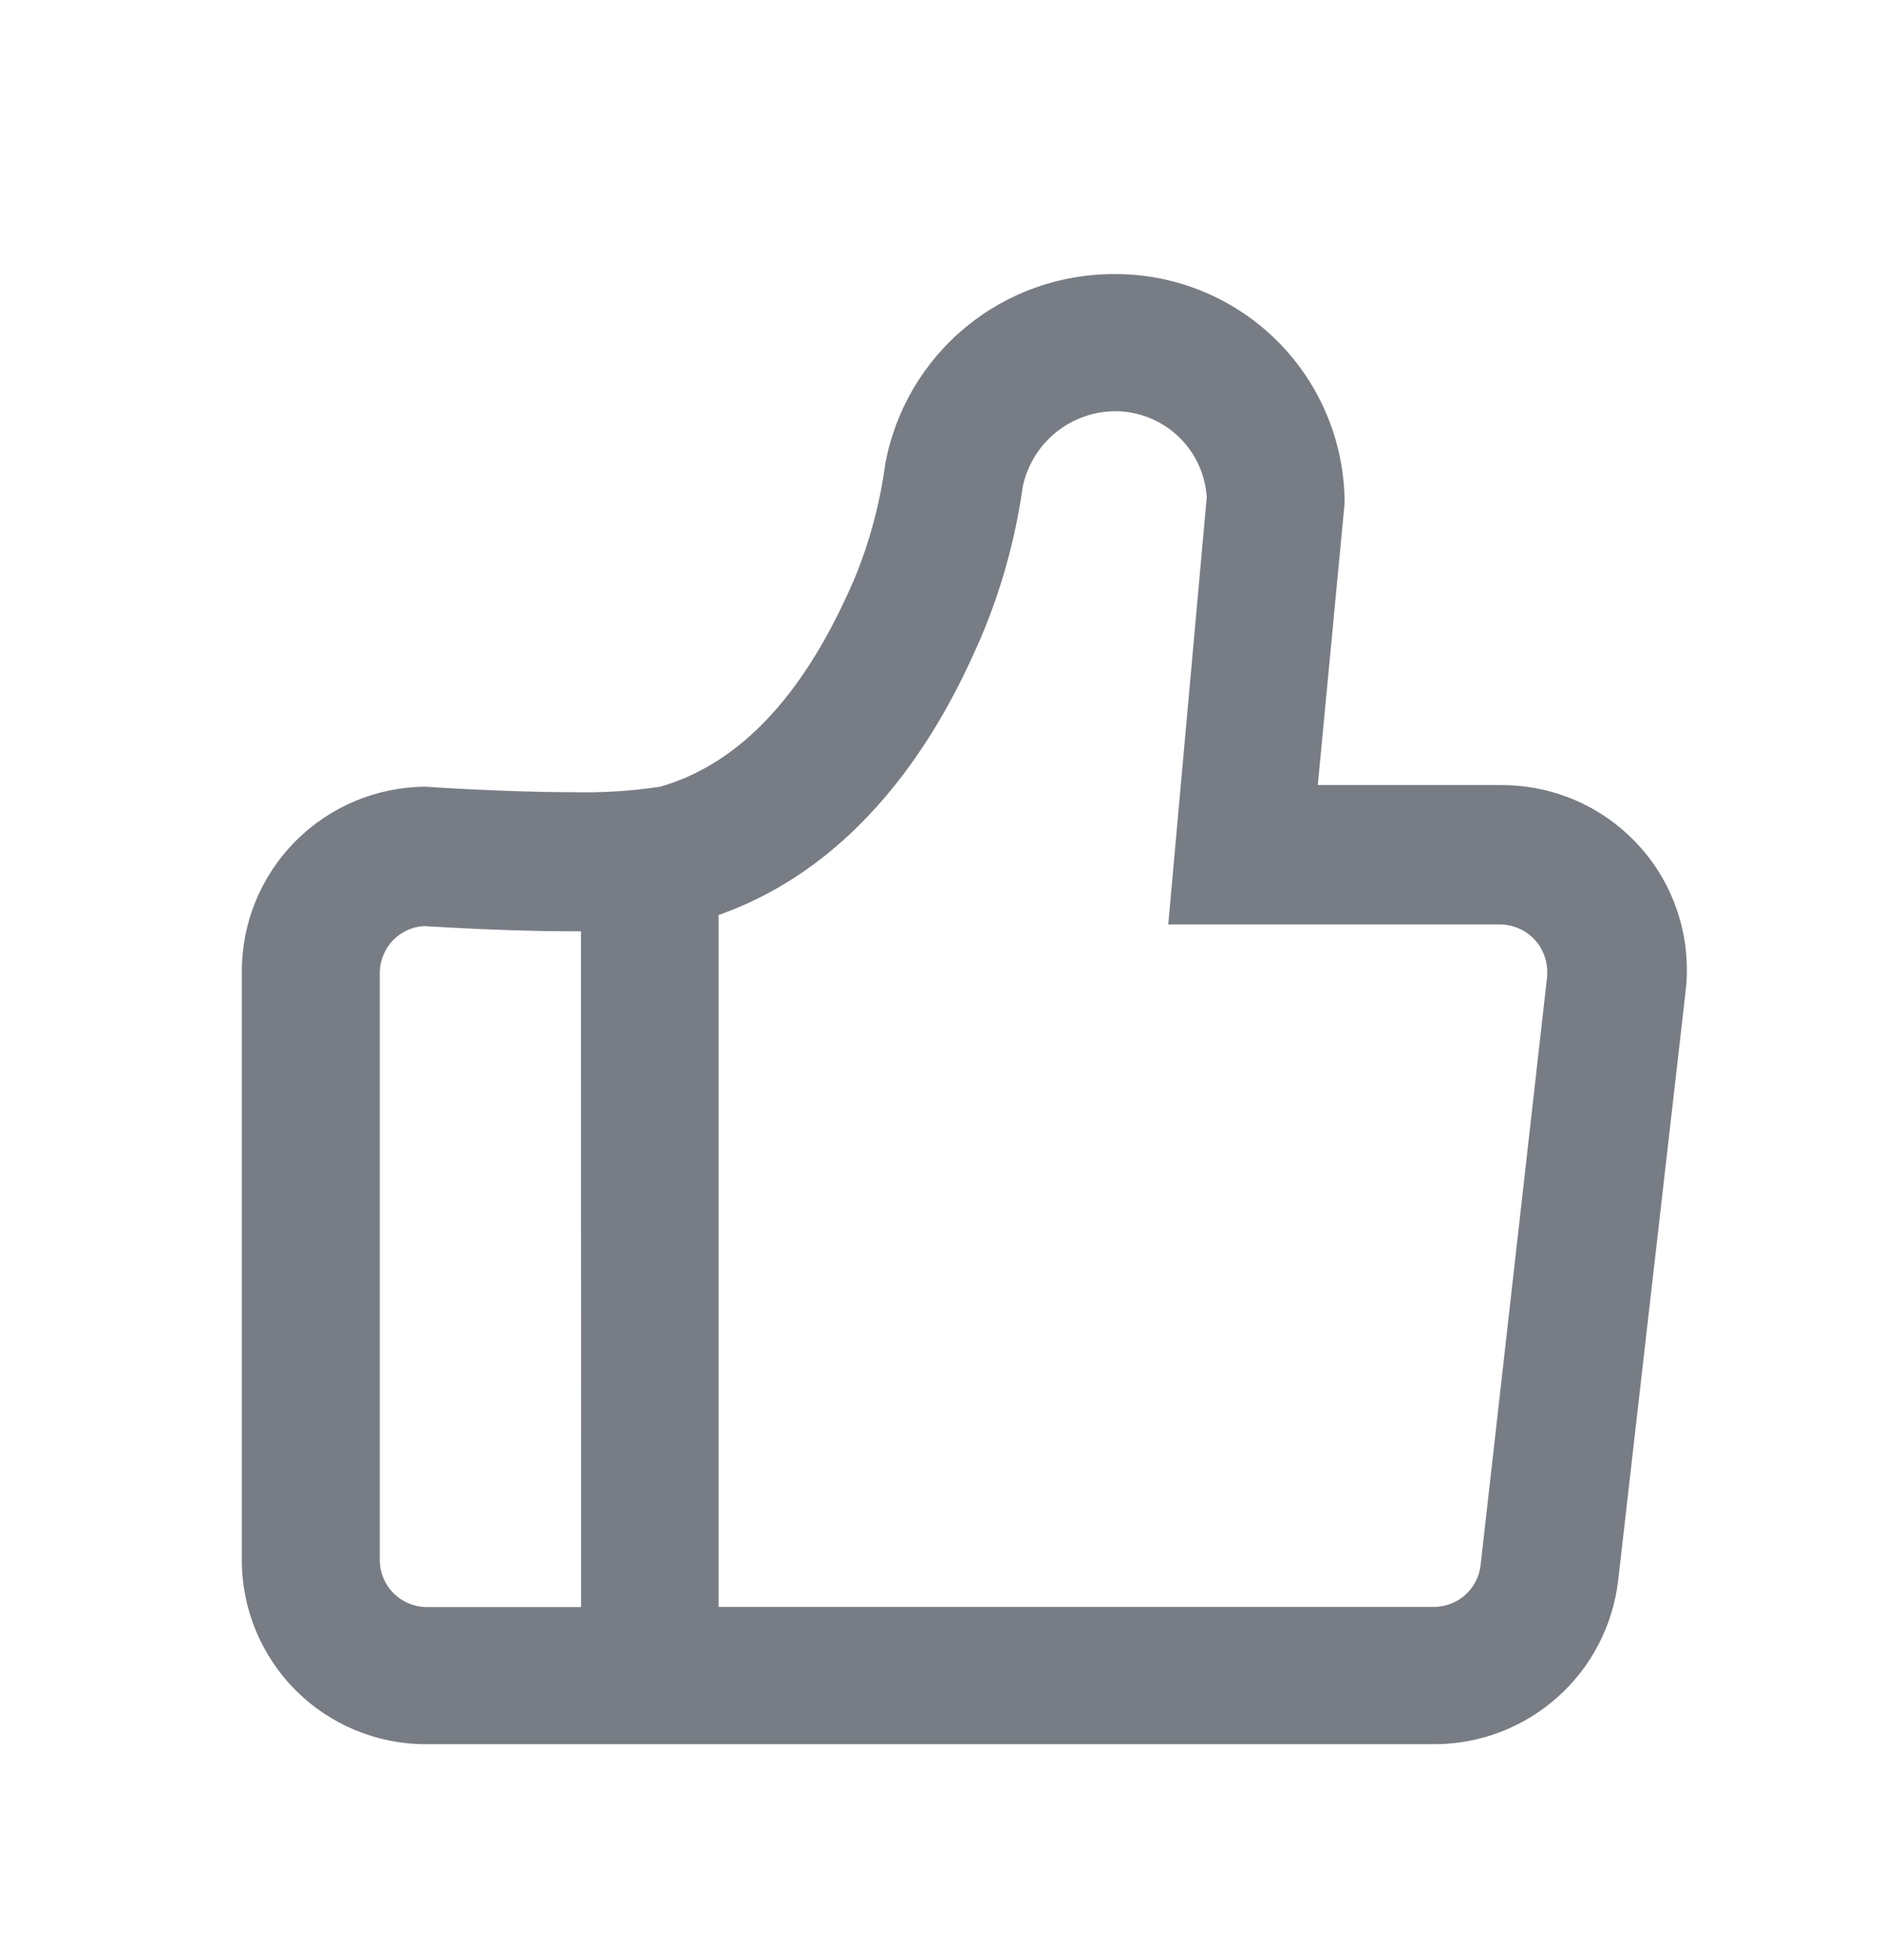 <svg width="24" height="25" viewBox="0 0 24 25" fill="none" xmlns="http://www.w3.org/2000/svg">
<path d="M19.429 10.03C19.337 10.019 19.244 10.014 19.15 10.013H16.805L17.147 6.418C17.146 5.644 16.839 4.901 16.292 4.353C15.745 3.806 15.004 3.497 14.23 3.496C13.533 3.489 12.856 3.728 12.318 4.17C11.78 4.613 11.416 5.232 11.289 5.917C11.221 6.427 11.086 6.927 10.888 7.402C10.479 8.34 9.747 9.654 8.418 10.034C8.049 10.09 7.676 10.113 7.303 10.104C6.426 10.104 5.427 10.034 5.427 10.034C4.805 10.037 4.209 10.286 3.77 10.727C3.33 11.168 3.084 11.765 3.084 12.387V19.901C3.084 20.523 3.332 21.119 3.771 21.559C4.211 21.999 4.807 22.246 5.429 22.246H18.29C18.868 22.246 19.427 22.034 19.859 21.649C20.292 21.265 20.567 20.735 20.635 20.16L21.494 12.656C21.571 12.034 21.396 11.406 21.008 10.913C20.62 10.421 20.052 10.102 19.429 10.03L19.429 10.03ZM7.41 20.497H5.43C5.275 20.493 5.128 20.43 5.019 20.321C4.91 20.212 4.847 20.065 4.843 19.911V12.397C4.847 12.247 4.906 12.104 5.009 11.995C5.113 11.887 5.253 11.821 5.403 11.811C5.671 11.828 6.525 11.878 7.321 11.878H7.409L7.41 20.497ZM19.729 12.461L18.881 19.965C18.864 20.11 18.795 20.243 18.688 20.34C18.58 20.438 18.44 20.492 18.295 20.495H9.164V11.67C11.274 10.927 12.199 8.839 12.509 8.133H12.509C12.769 7.519 12.948 6.875 13.041 6.215C13.097 5.94 13.246 5.693 13.464 5.516C13.682 5.339 13.954 5.243 14.235 5.245C14.53 5.249 14.813 5.364 15.027 5.567C15.241 5.77 15.37 6.047 15.389 6.341L15.07 9.878L14.898 11.791H19.145C19.304 11.796 19.455 11.863 19.565 11.979C19.675 12.094 19.734 12.248 19.731 12.408C19.732 12.425 19.731 12.443 19.729 12.462L19.729 12.461Z" fill="#787C84"/>
</svg>
